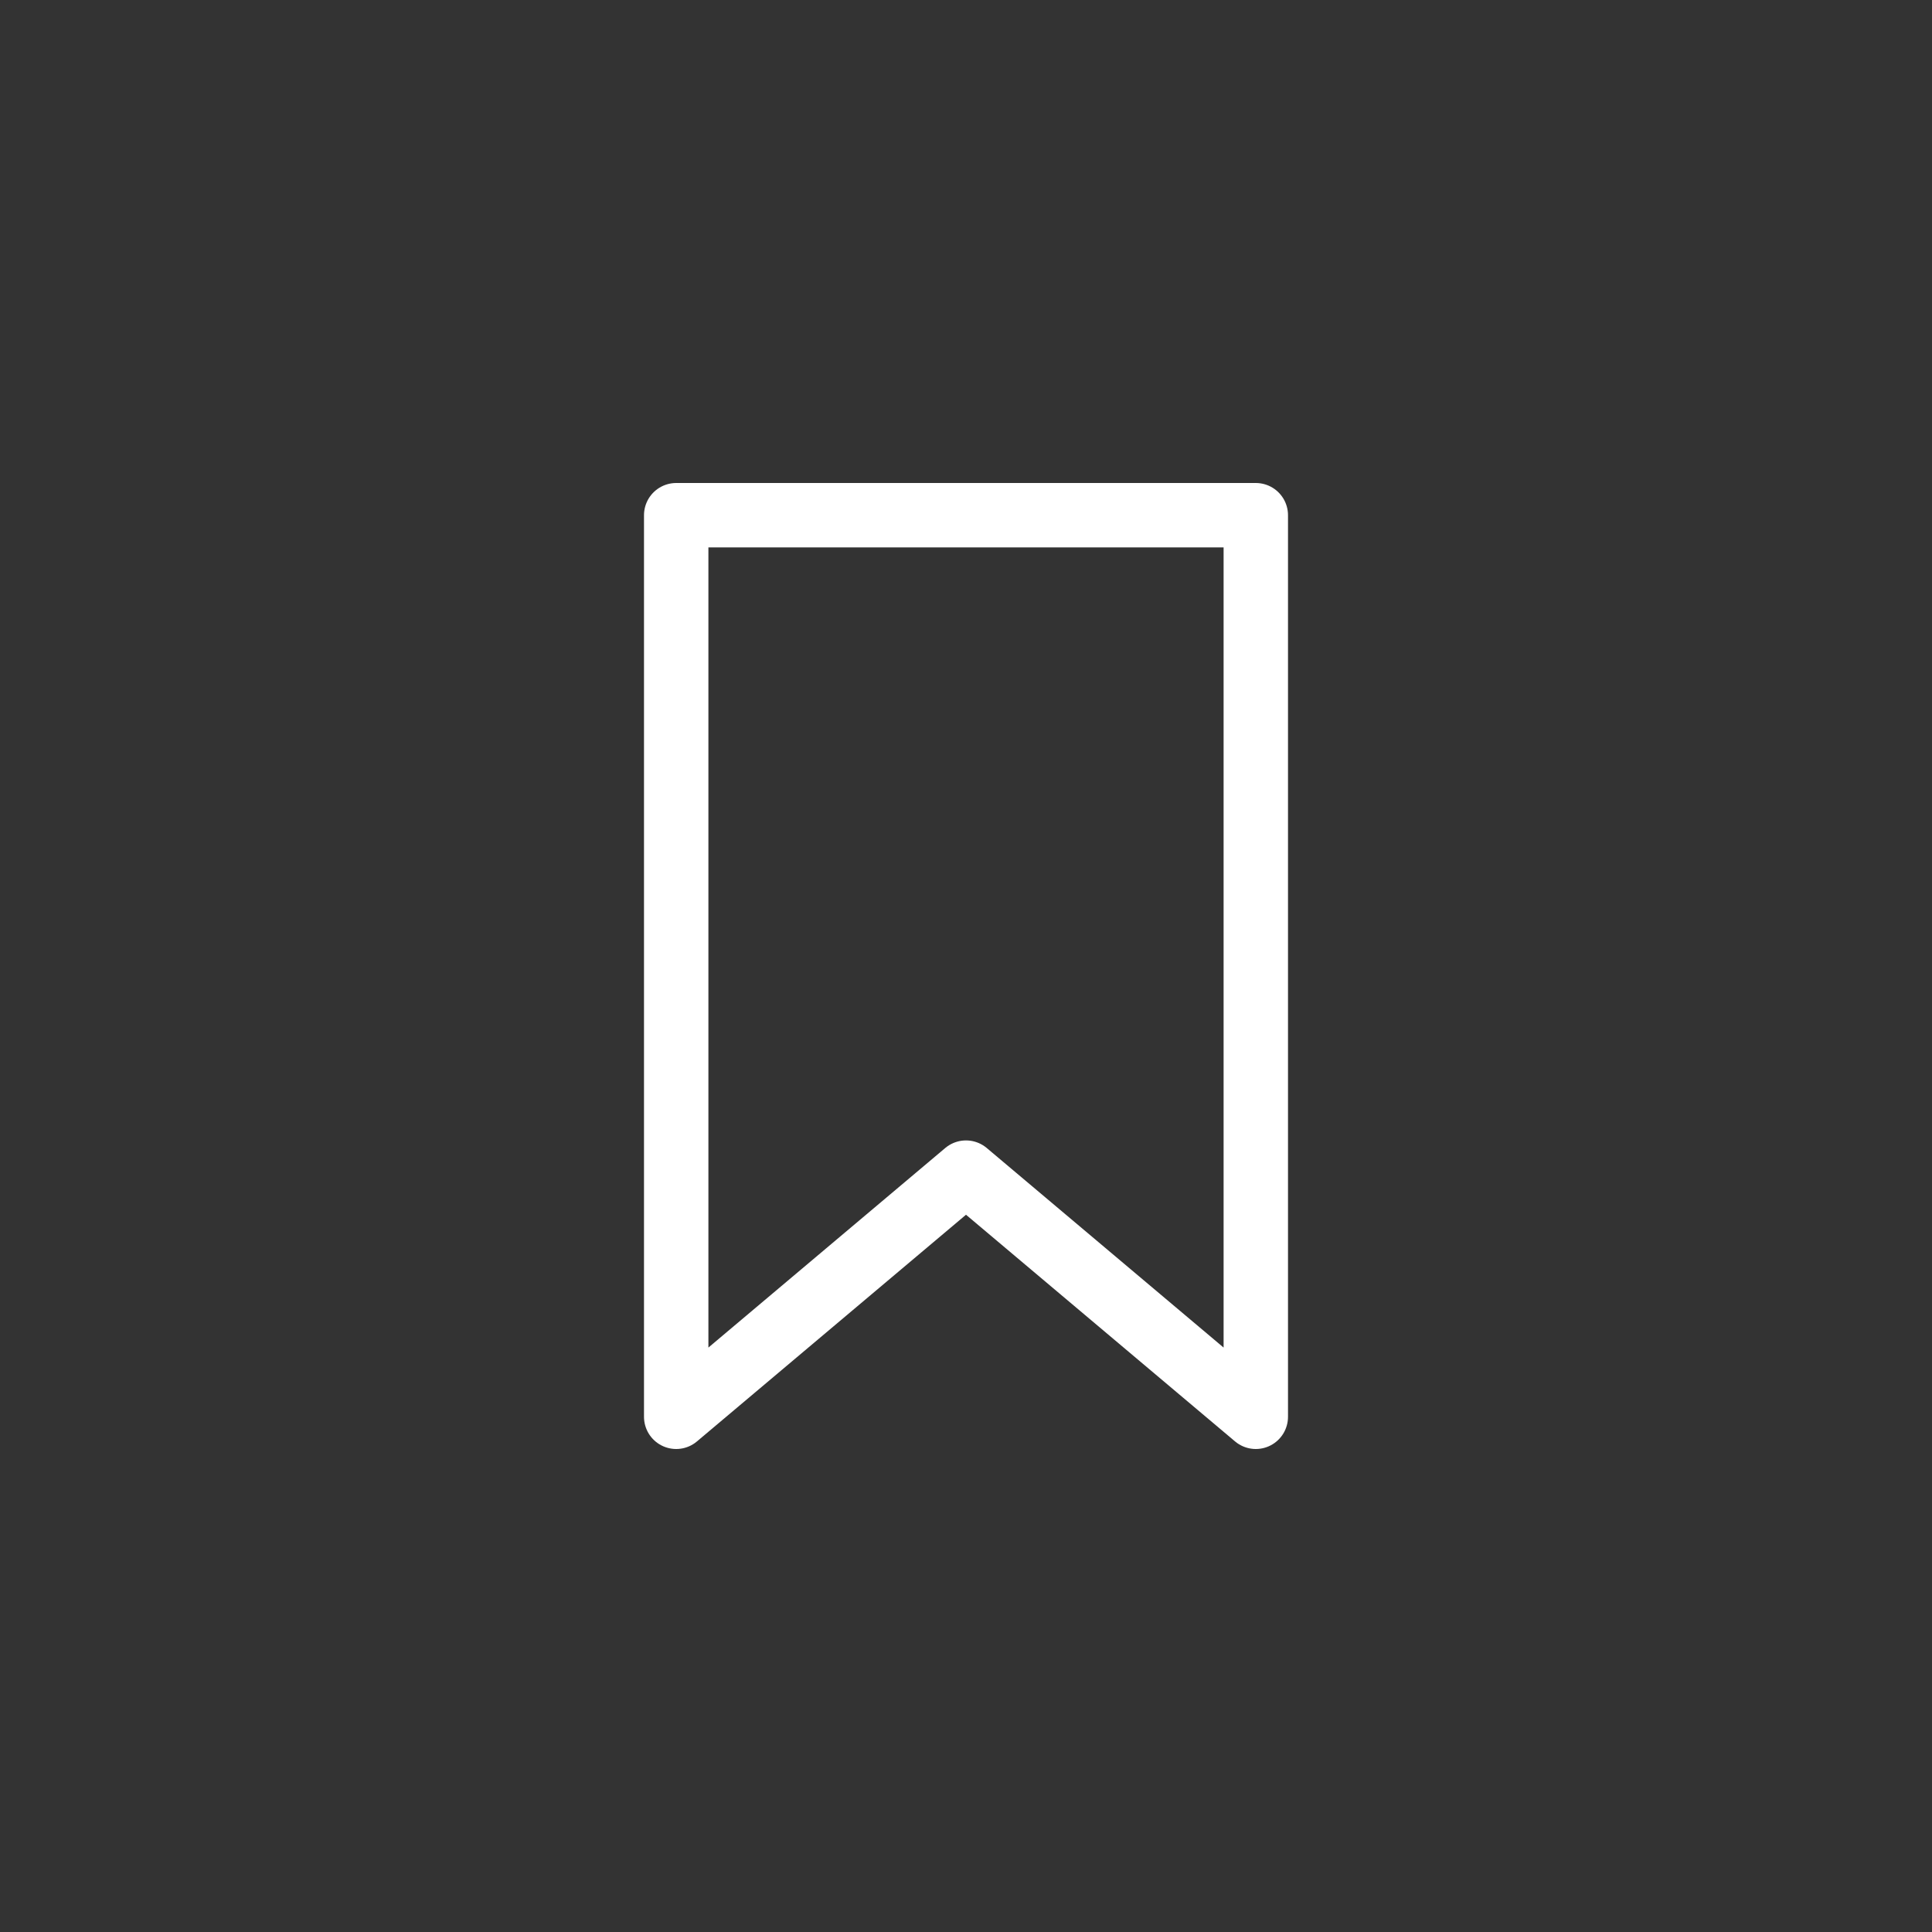 <svg width="60" height="60" viewBox="0 0 60 60" fill="none" xmlns="http://www.w3.org/2000/svg">
<rect x="0" y="0" width="60" height="60" fill="#333333" stroke="none"/>
<path d="M21 16H39V44L30 36.417L21 44V16Z" stroke="white" stroke-width="2" stroke-linejoin="round"/>
</svg>
